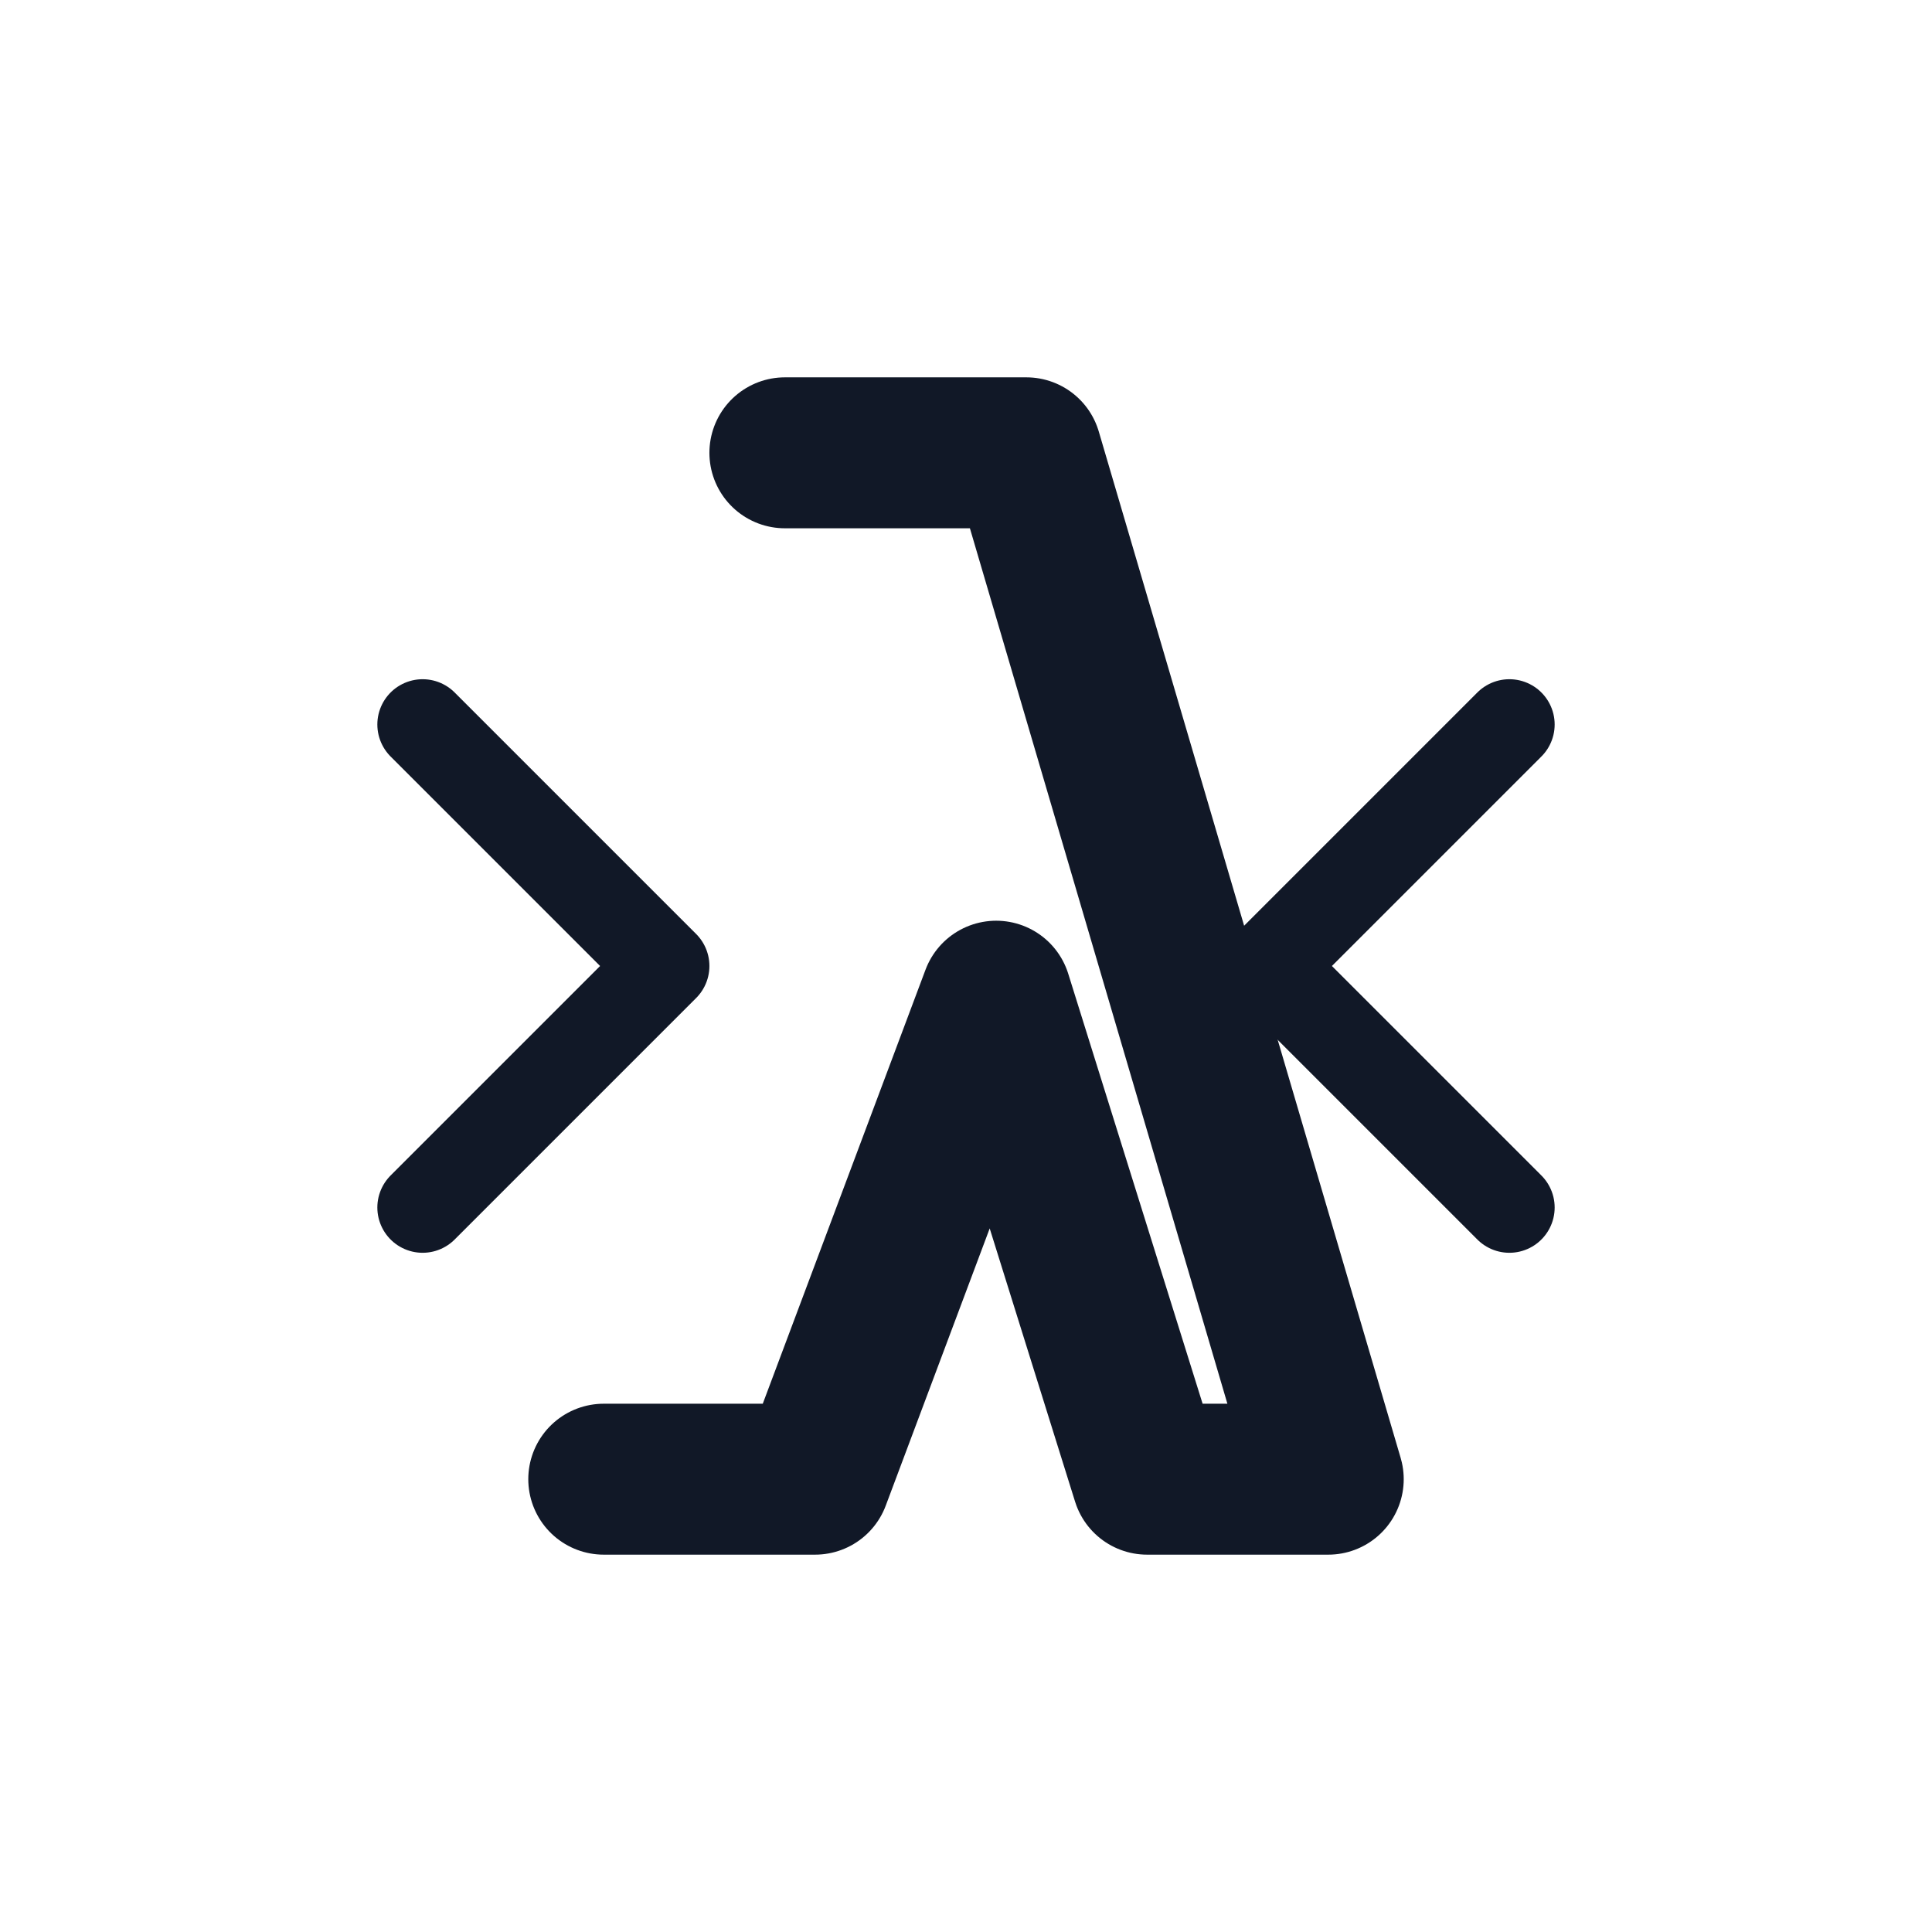 <svg xmlns="http://www.w3.org/2000/svg" viewBox="0 0 128 128">
  <path d="M52 30 L68 30 L88 98 L76 98 L66 66 L54 98 L40 98" fill="none" stroke="#111827" stroke-width="10" stroke-linecap="round" stroke-linejoin="round"/>
  <path d="M28 48 L44 64 L28 80" fill="none" stroke="#111827" stroke-width="6" stroke-linecap="round" stroke-linejoin="round"/>
  <path d="M100 48 L84 64 L100 80" fill="none" stroke="#111827" stroke-width="6" stroke-linecap="round" stroke-linejoin="round"/>
</svg>